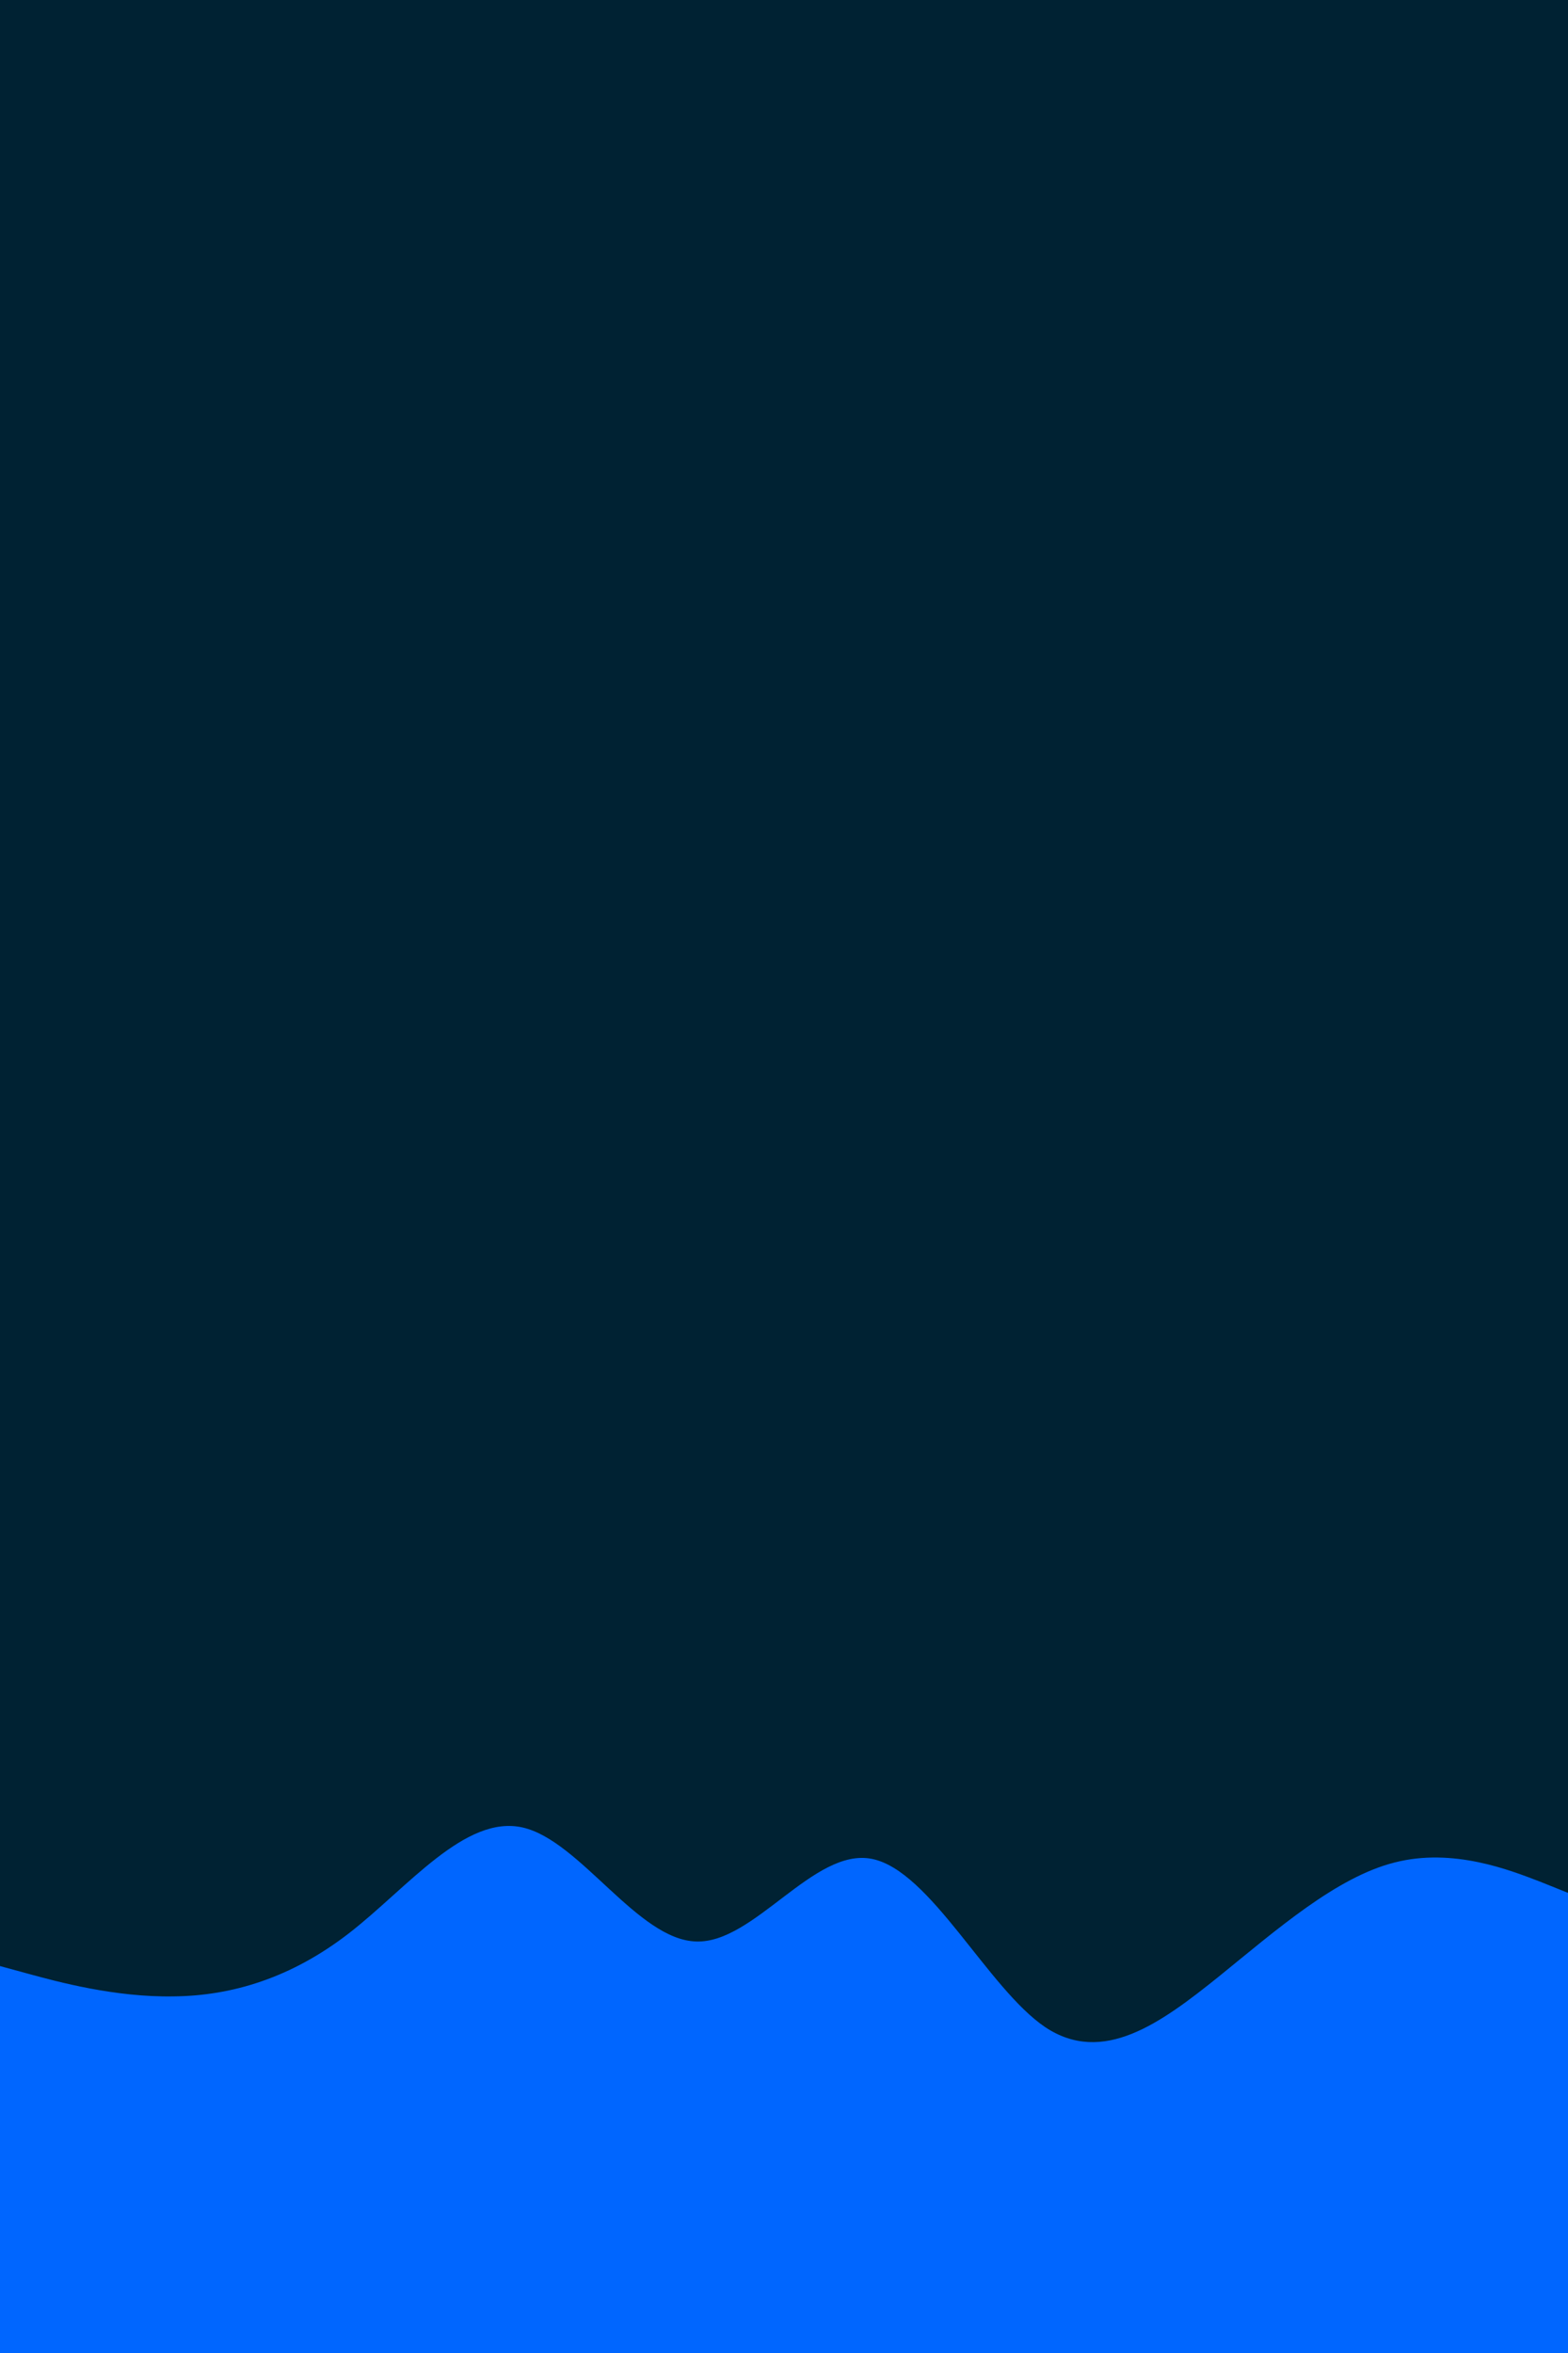 <svg id="visual" viewBox="0 0 300 450" width="300" height="450" xmlns="http://www.w3.org/2000/svg" xmlns:xlink="http://www.w3.org/1999/xlink" version="1.1"><rect x="0" y="0" width="300" height="450" fill="#002233"></rect><path d="M0 376L5.5 377.5C11 379 22 382 33.2 381.8C44.3 381.7 55.7 378.3 66.8 369.7C78 361 89 347 100 349.5C111 352 122 371 133.2 371.3C144.3 371.7 155.7 353.3 166.8 355.5C178 357.7 189 380.3 200 387.7C211 395 222 387 233.2 378C244.3 369 255.7 359 266.8 356.2C278 353.3 289 357.7 294.5 359.8L300 362L300 451L294.5 451C289 451 278 451 266.8 451C255.7 451 244.3 451 233.2 451C222 451 211 451 200 451C189 451 178 451 166.8 451C155.7 451 144.3 451 133.2 451C122 451 111 451 100 451C89 451 78 451 66.8 451C55.7 451 44.3 451 33.2 451C22 451 11 451 5.5 451L0 451Z" fill="#0066FF" stroke-linecap="round" stroke-linejoin="miter"></path></svg>